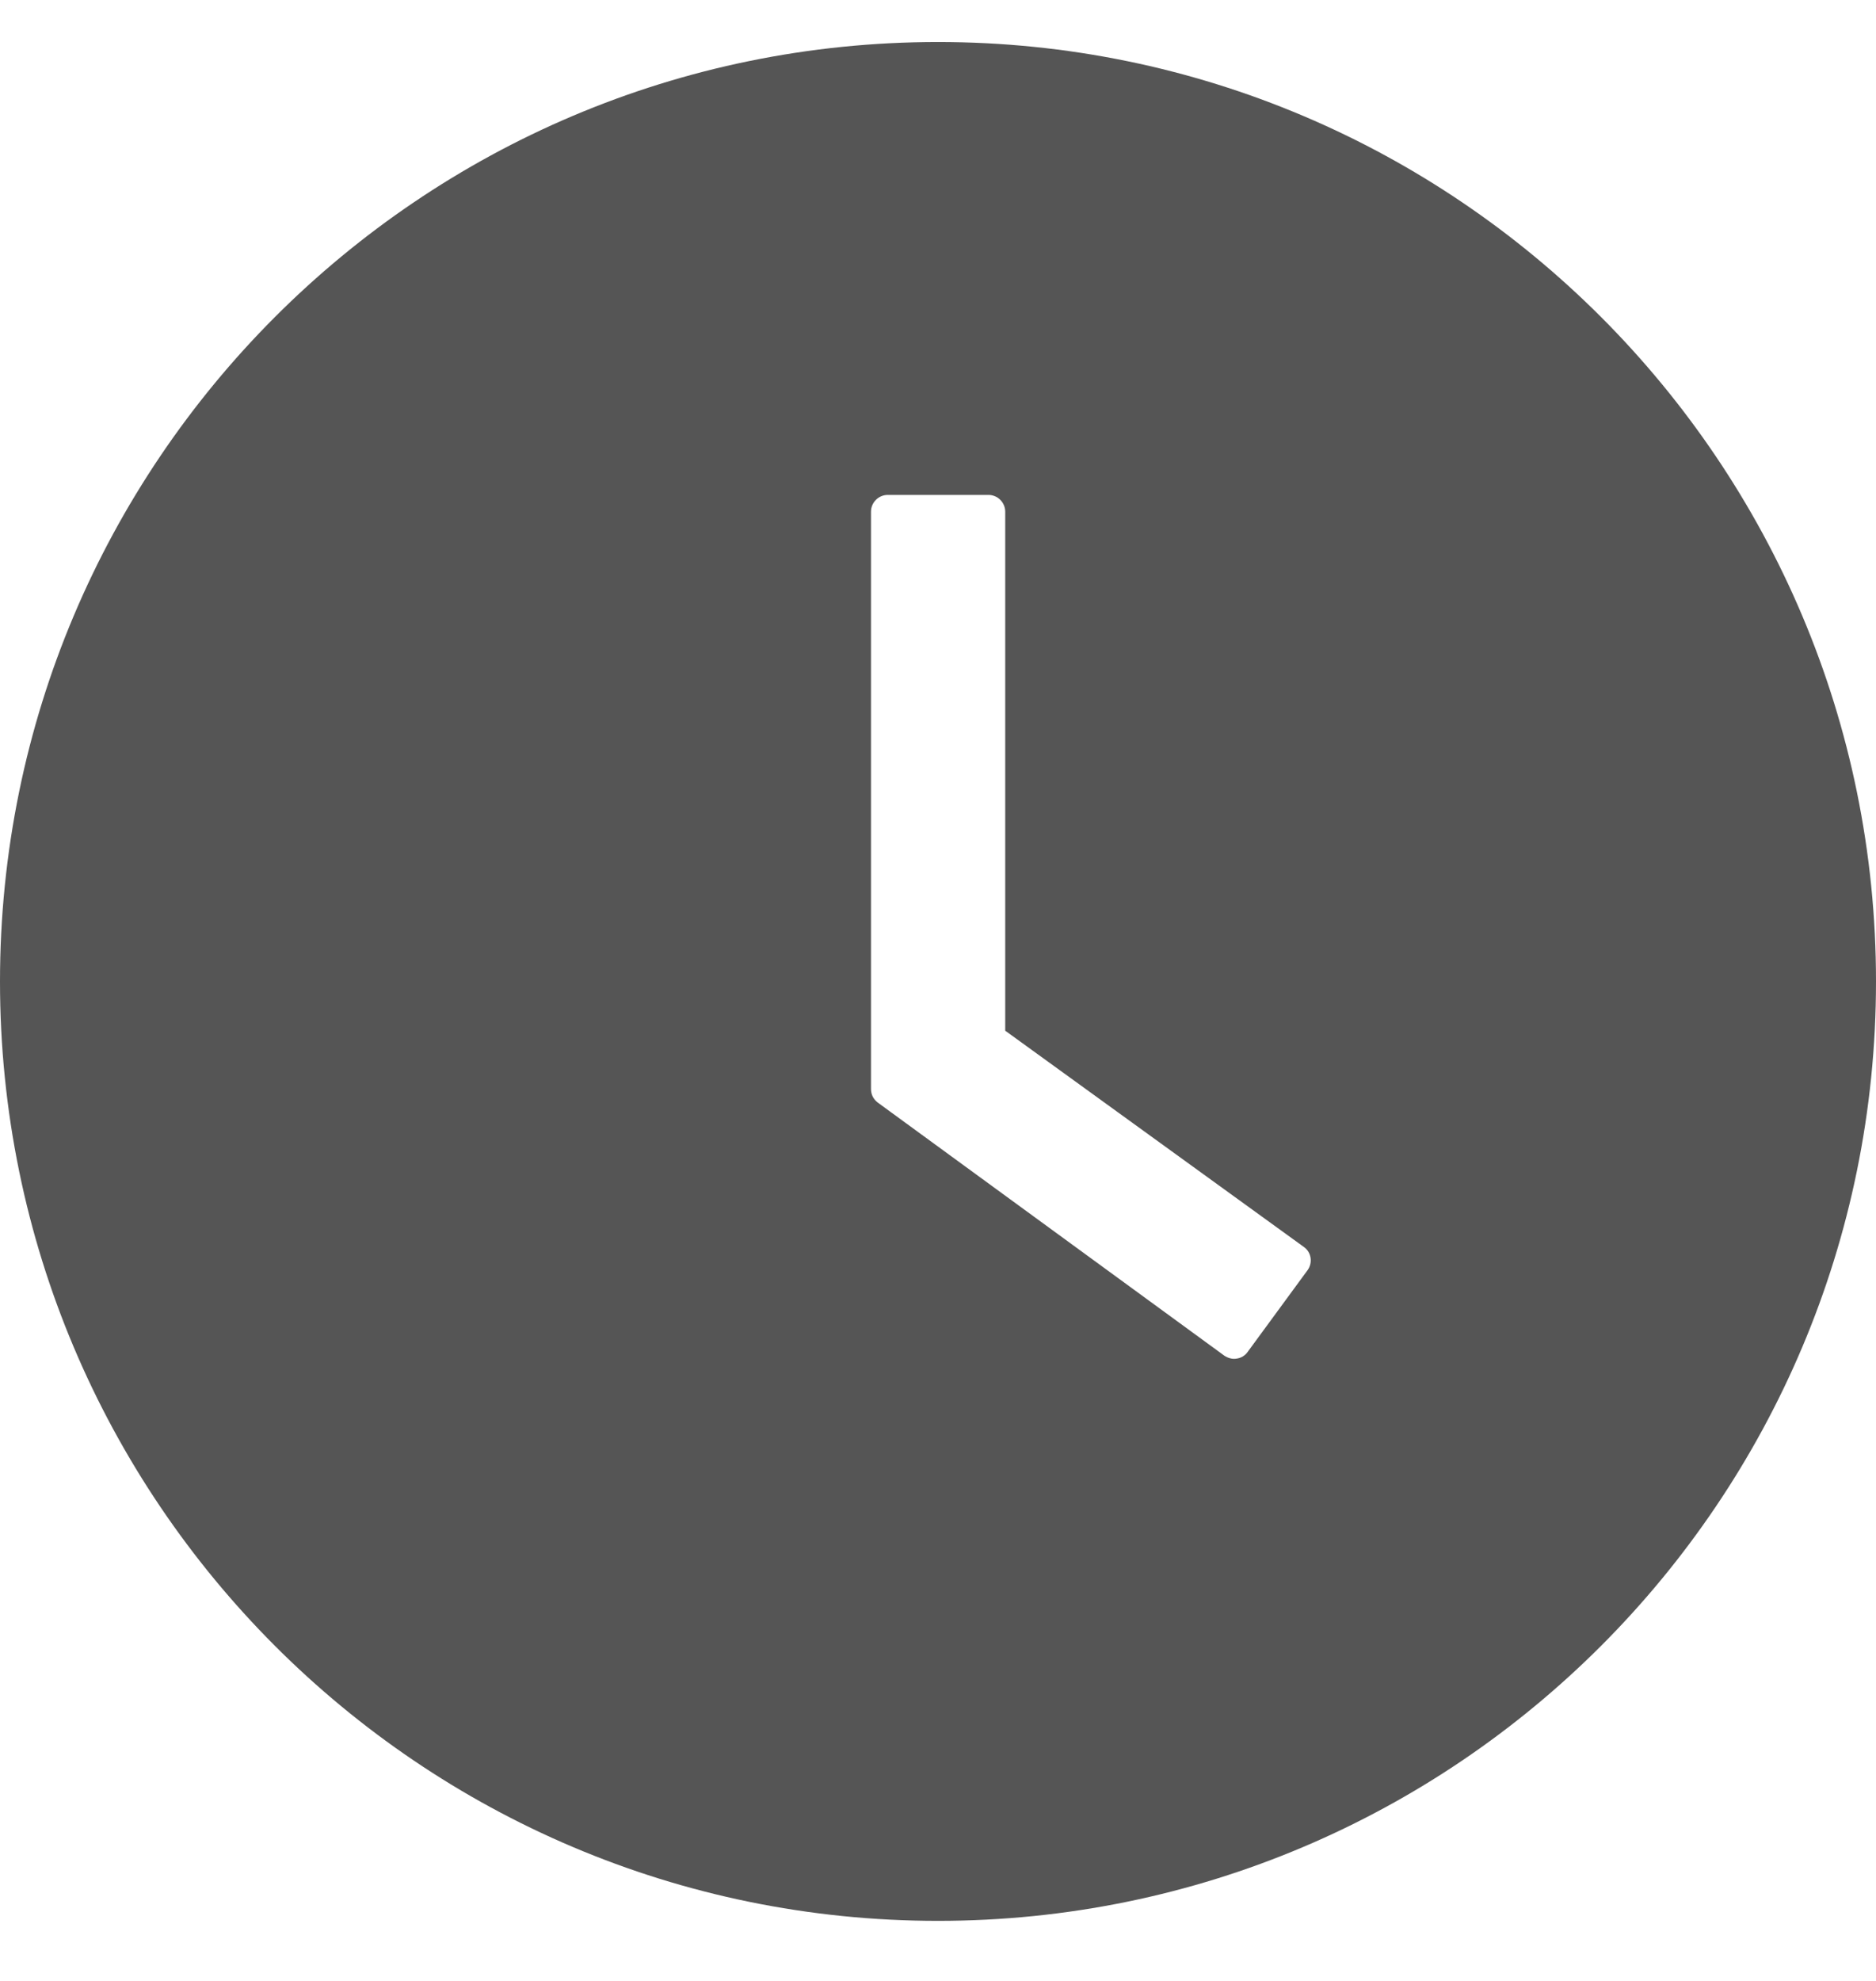 <svg width="18" height="19" viewBox="0 0 18 19" fill="none" xmlns="http://www.w3.org/2000/svg">
<path d="M9 0.403C4.03 0.403 0 4.438 0 9.414C0 14.389 4.03 18.424 9 18.424C13.97 18.424 18 14.389 18 9.414C18 4.438 13.97 0.403 9 0.403ZM12.546 12.183L11.971 12.967C11.959 12.985 11.943 12.999 11.925 13.01C11.907 13.021 11.887 13.028 11.866 13.031C11.845 13.035 11.824 13.034 11.803 13.028C11.783 13.023 11.763 13.014 11.746 13.002L8.423 10.576C8.403 10.561 8.386 10.541 8.374 10.519C8.363 10.496 8.357 10.471 8.357 10.445V4.908C8.357 4.82 8.429 4.747 8.518 4.747H9.484C9.573 4.747 9.645 4.82 9.645 4.908V9.886L12.51 11.96C12.582 12.01 12.598 12.111 12.546 12.183Z" fill="#555555"/>
</svg>
